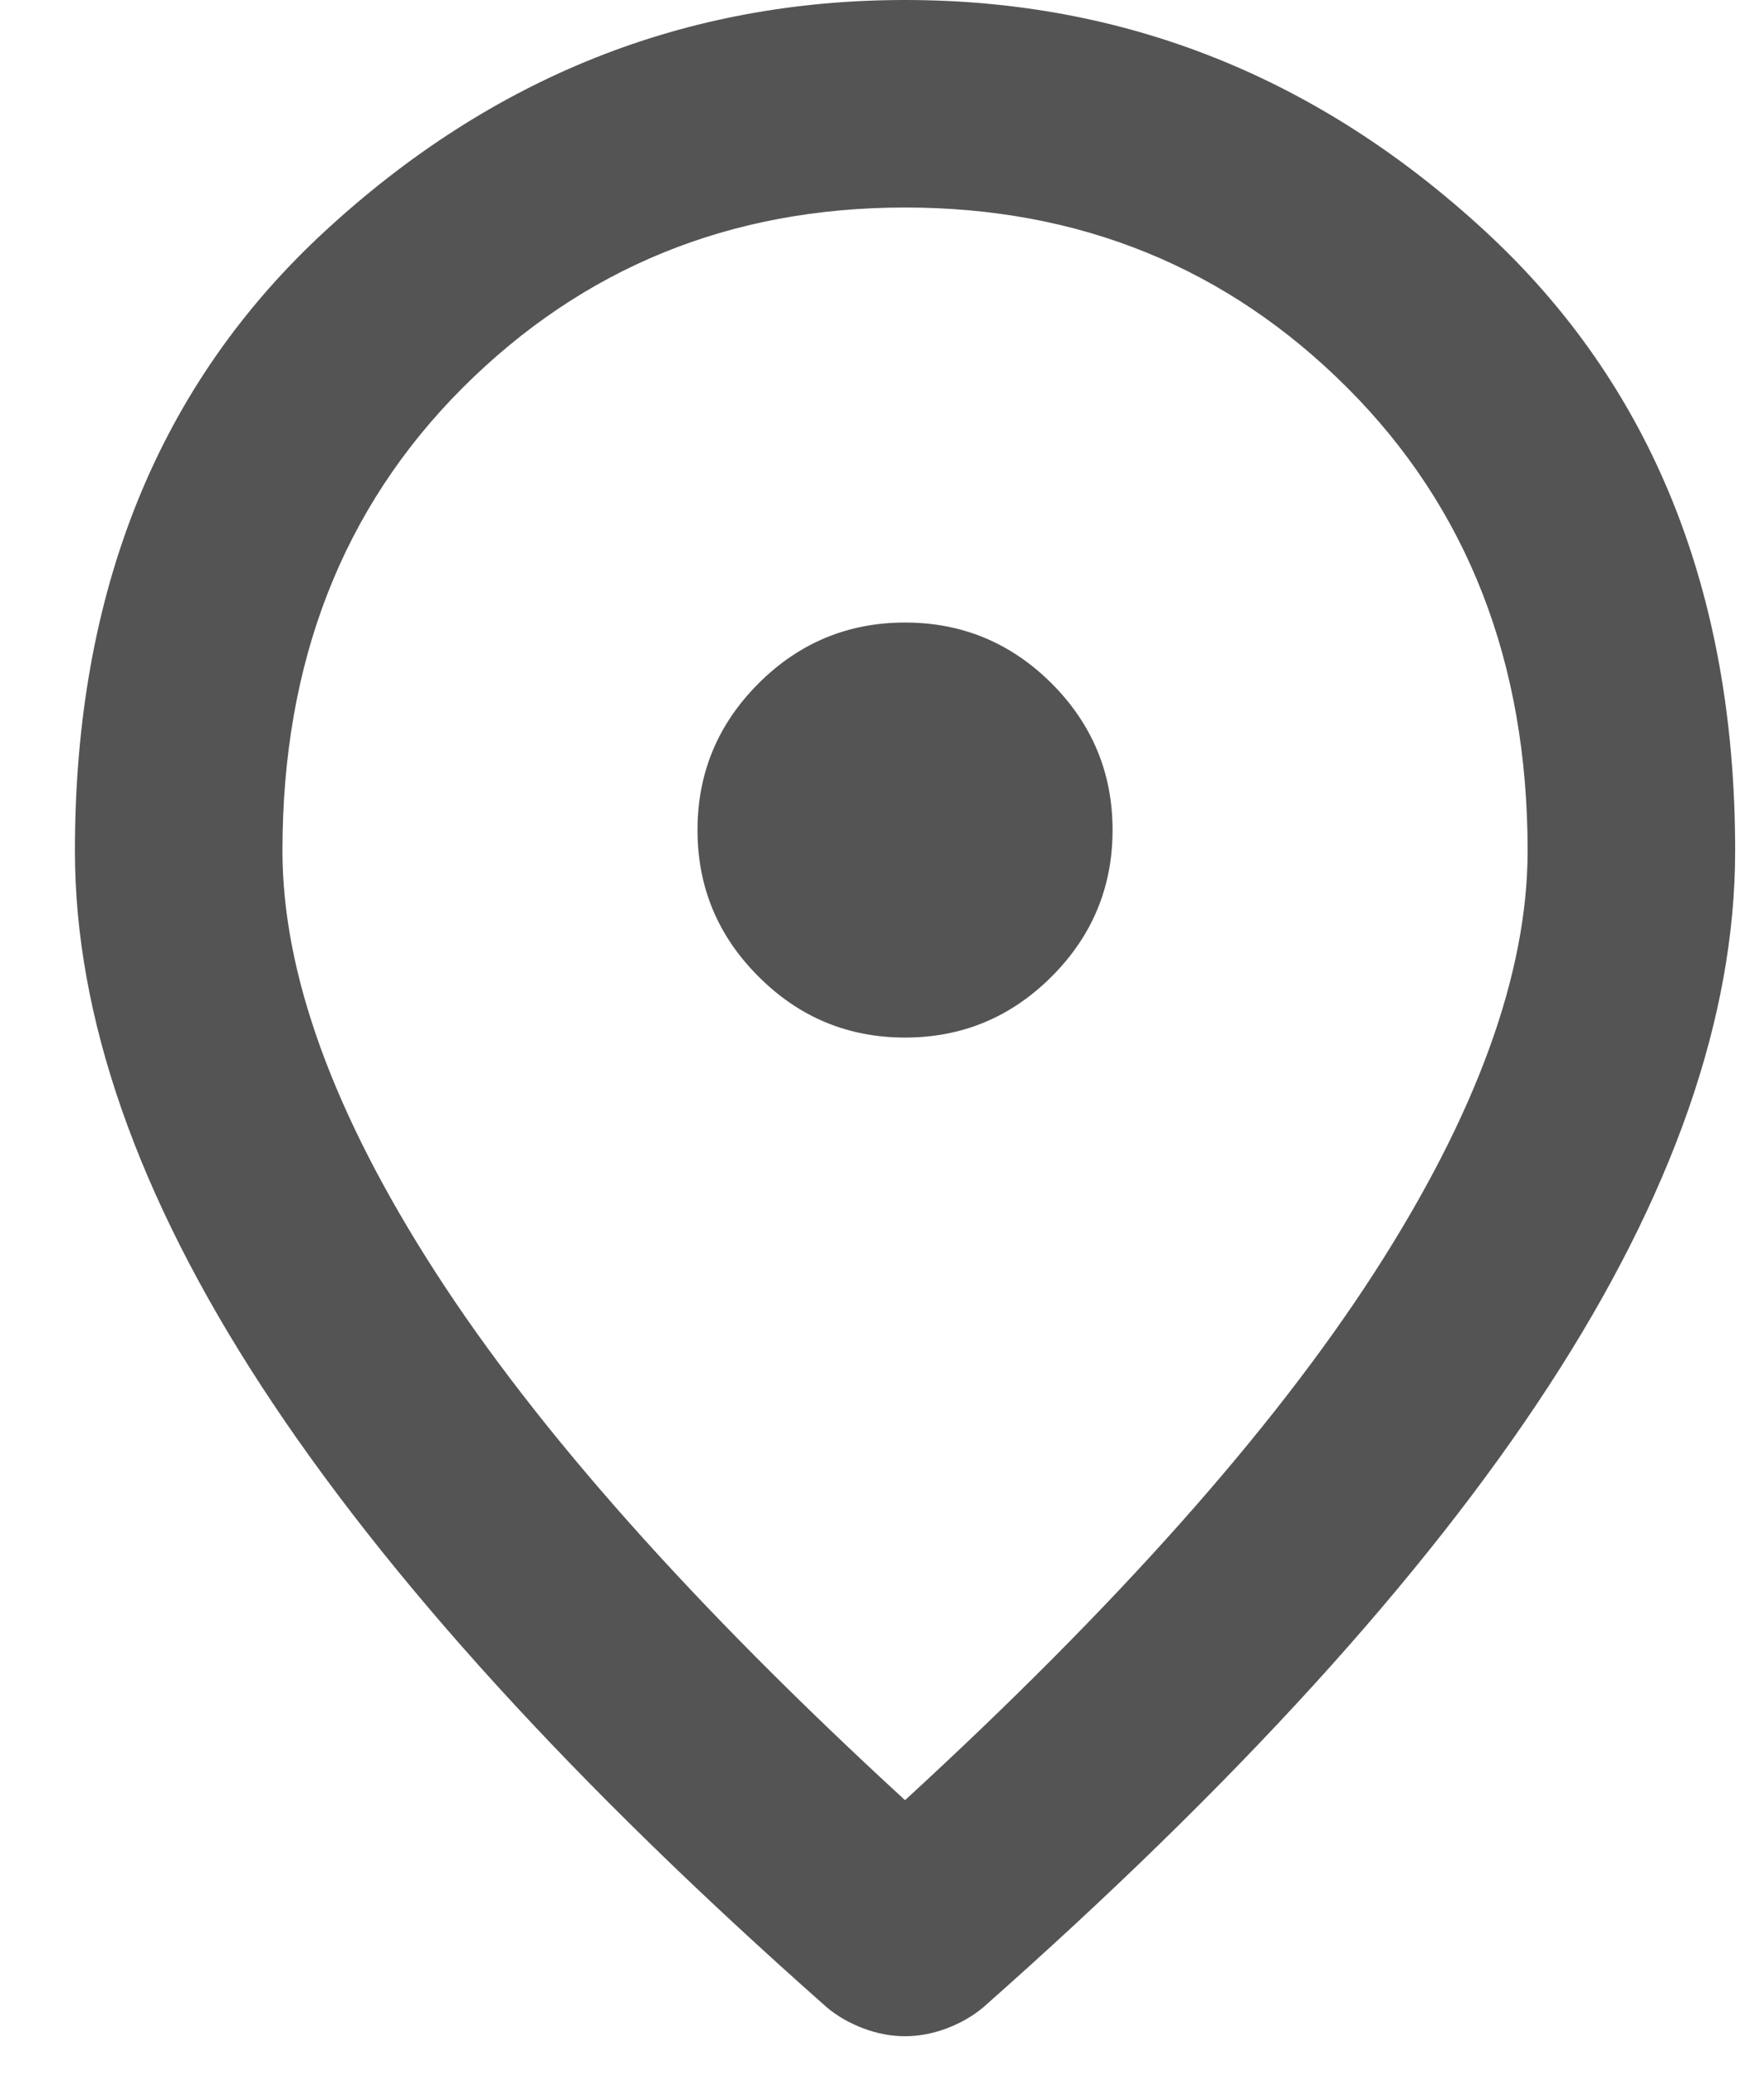 <svg width="17" height="20" viewBox="0 0 17 20" fill="none" xmlns="http://www.w3.org/2000/svg">
<path d="M8.722 10C9.272 10 9.743 9.804 10.135 9.412C10.526 9.021 10.722 8.55 10.722 8C10.722 7.45 10.526 6.979 10.135 6.587C9.743 6.196 9.272 6 8.722 6C8.172 6 7.701 6.196 7.31 6.587C6.918 6.979 6.722 7.45 6.722 8C6.722 8.55 6.918 9.021 7.31 9.412C7.701 9.804 8.172 10 8.722 10ZM8.722 17.35C10.755 15.483 12.264 13.787 13.247 12.262C14.23 10.737 14.722 9.383 14.722 8.2C14.722 6.383 14.143 4.896 12.984 3.737C11.826 2.579 10.405 2 8.722 2C7.039 2 5.618 2.579 4.459 3.737C3.301 4.896 2.722 6.383 2.722 8.2C2.722 9.383 3.214 10.737 4.197 12.262C5.18 13.787 6.689 15.483 8.722 17.35ZM8.722 19.625C8.589 19.625 8.455 19.6 8.322 19.55C8.189 19.5 8.072 19.433 7.972 19.35C5.539 17.2 3.722 15.204 2.522 13.363C1.322 11.521 0.722 9.8 0.722 8.2C0.722 5.7 1.526 3.708 3.135 2.225C4.743 0.742 6.605 0 8.722 0C10.839 0 12.701 0.742 14.309 2.225C15.918 3.708 16.722 5.7 16.722 8.2C16.722 9.8 16.122 11.521 14.922 13.363C13.722 15.204 11.905 17.2 9.472 19.35C9.372 19.433 9.255 19.5 9.122 19.55C8.989 19.6 8.855 19.625 8.722 19.625Z" fill="#545454"/>
</svg>
